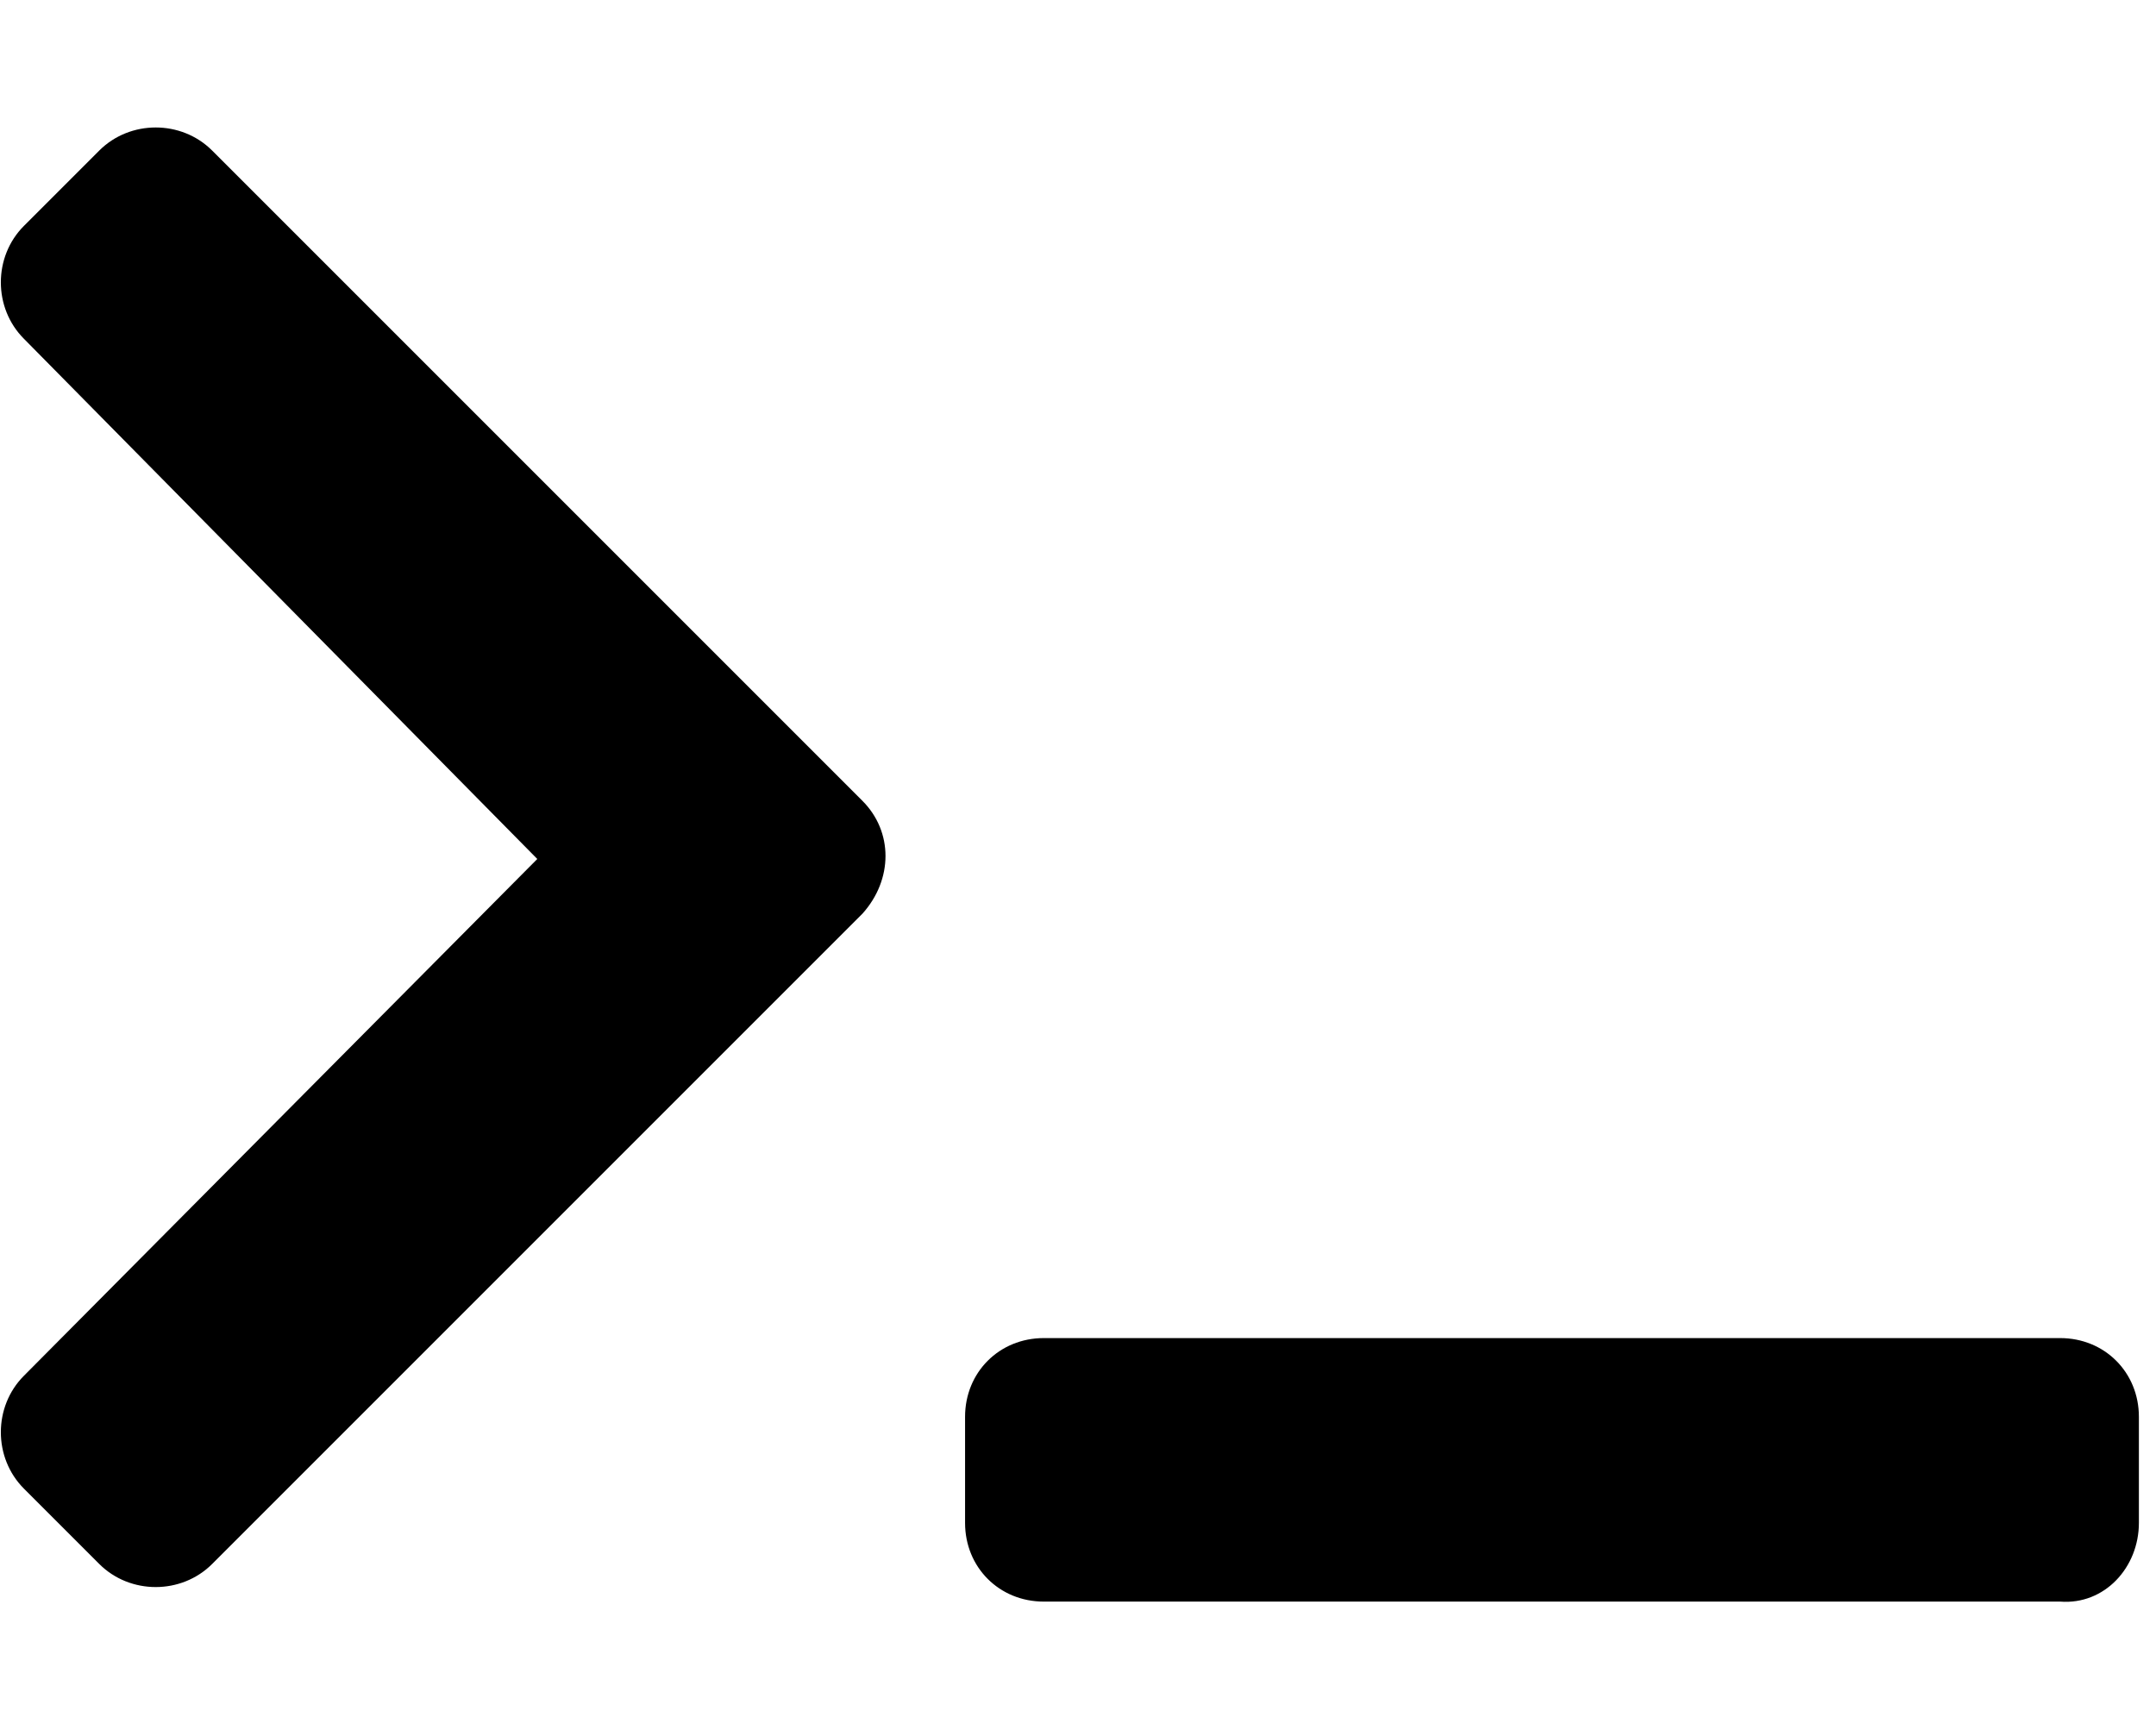 <svg width="63" height="50" viewBox="0 0 63 50" fill="none" xmlns="http://www.w3.org/2000/svg">
<path d="M25.2 26.7L6.2 45.7C5.3 46.6 3.8 46.6 2.9 45.7L0.7 43.5C-0.2 42.6 -0.2 41.1 0.7 40.2L15.7 25.1L0.7 9.9C-0.2 9 -0.2 7.5 0.7 6.6L2.9 4.4C3.8 3.5 5.3 3.5 6.2 4.4L25.2 23.4C26.1 24.3 26.1 25.7 25.2 26.7ZM62.5 44.5V41.4C62.5 40.1 61.5 39.1 60.2 39.1H30.5C29.2 39.1 28.2 40.1 28.2 41.4V44.5C28.2 45.8 29.2 46.8 30.5 46.8H60.2C61.5 46.9 62.5 45.8 62.5 44.5Z" fill="black"/>
</svg>
